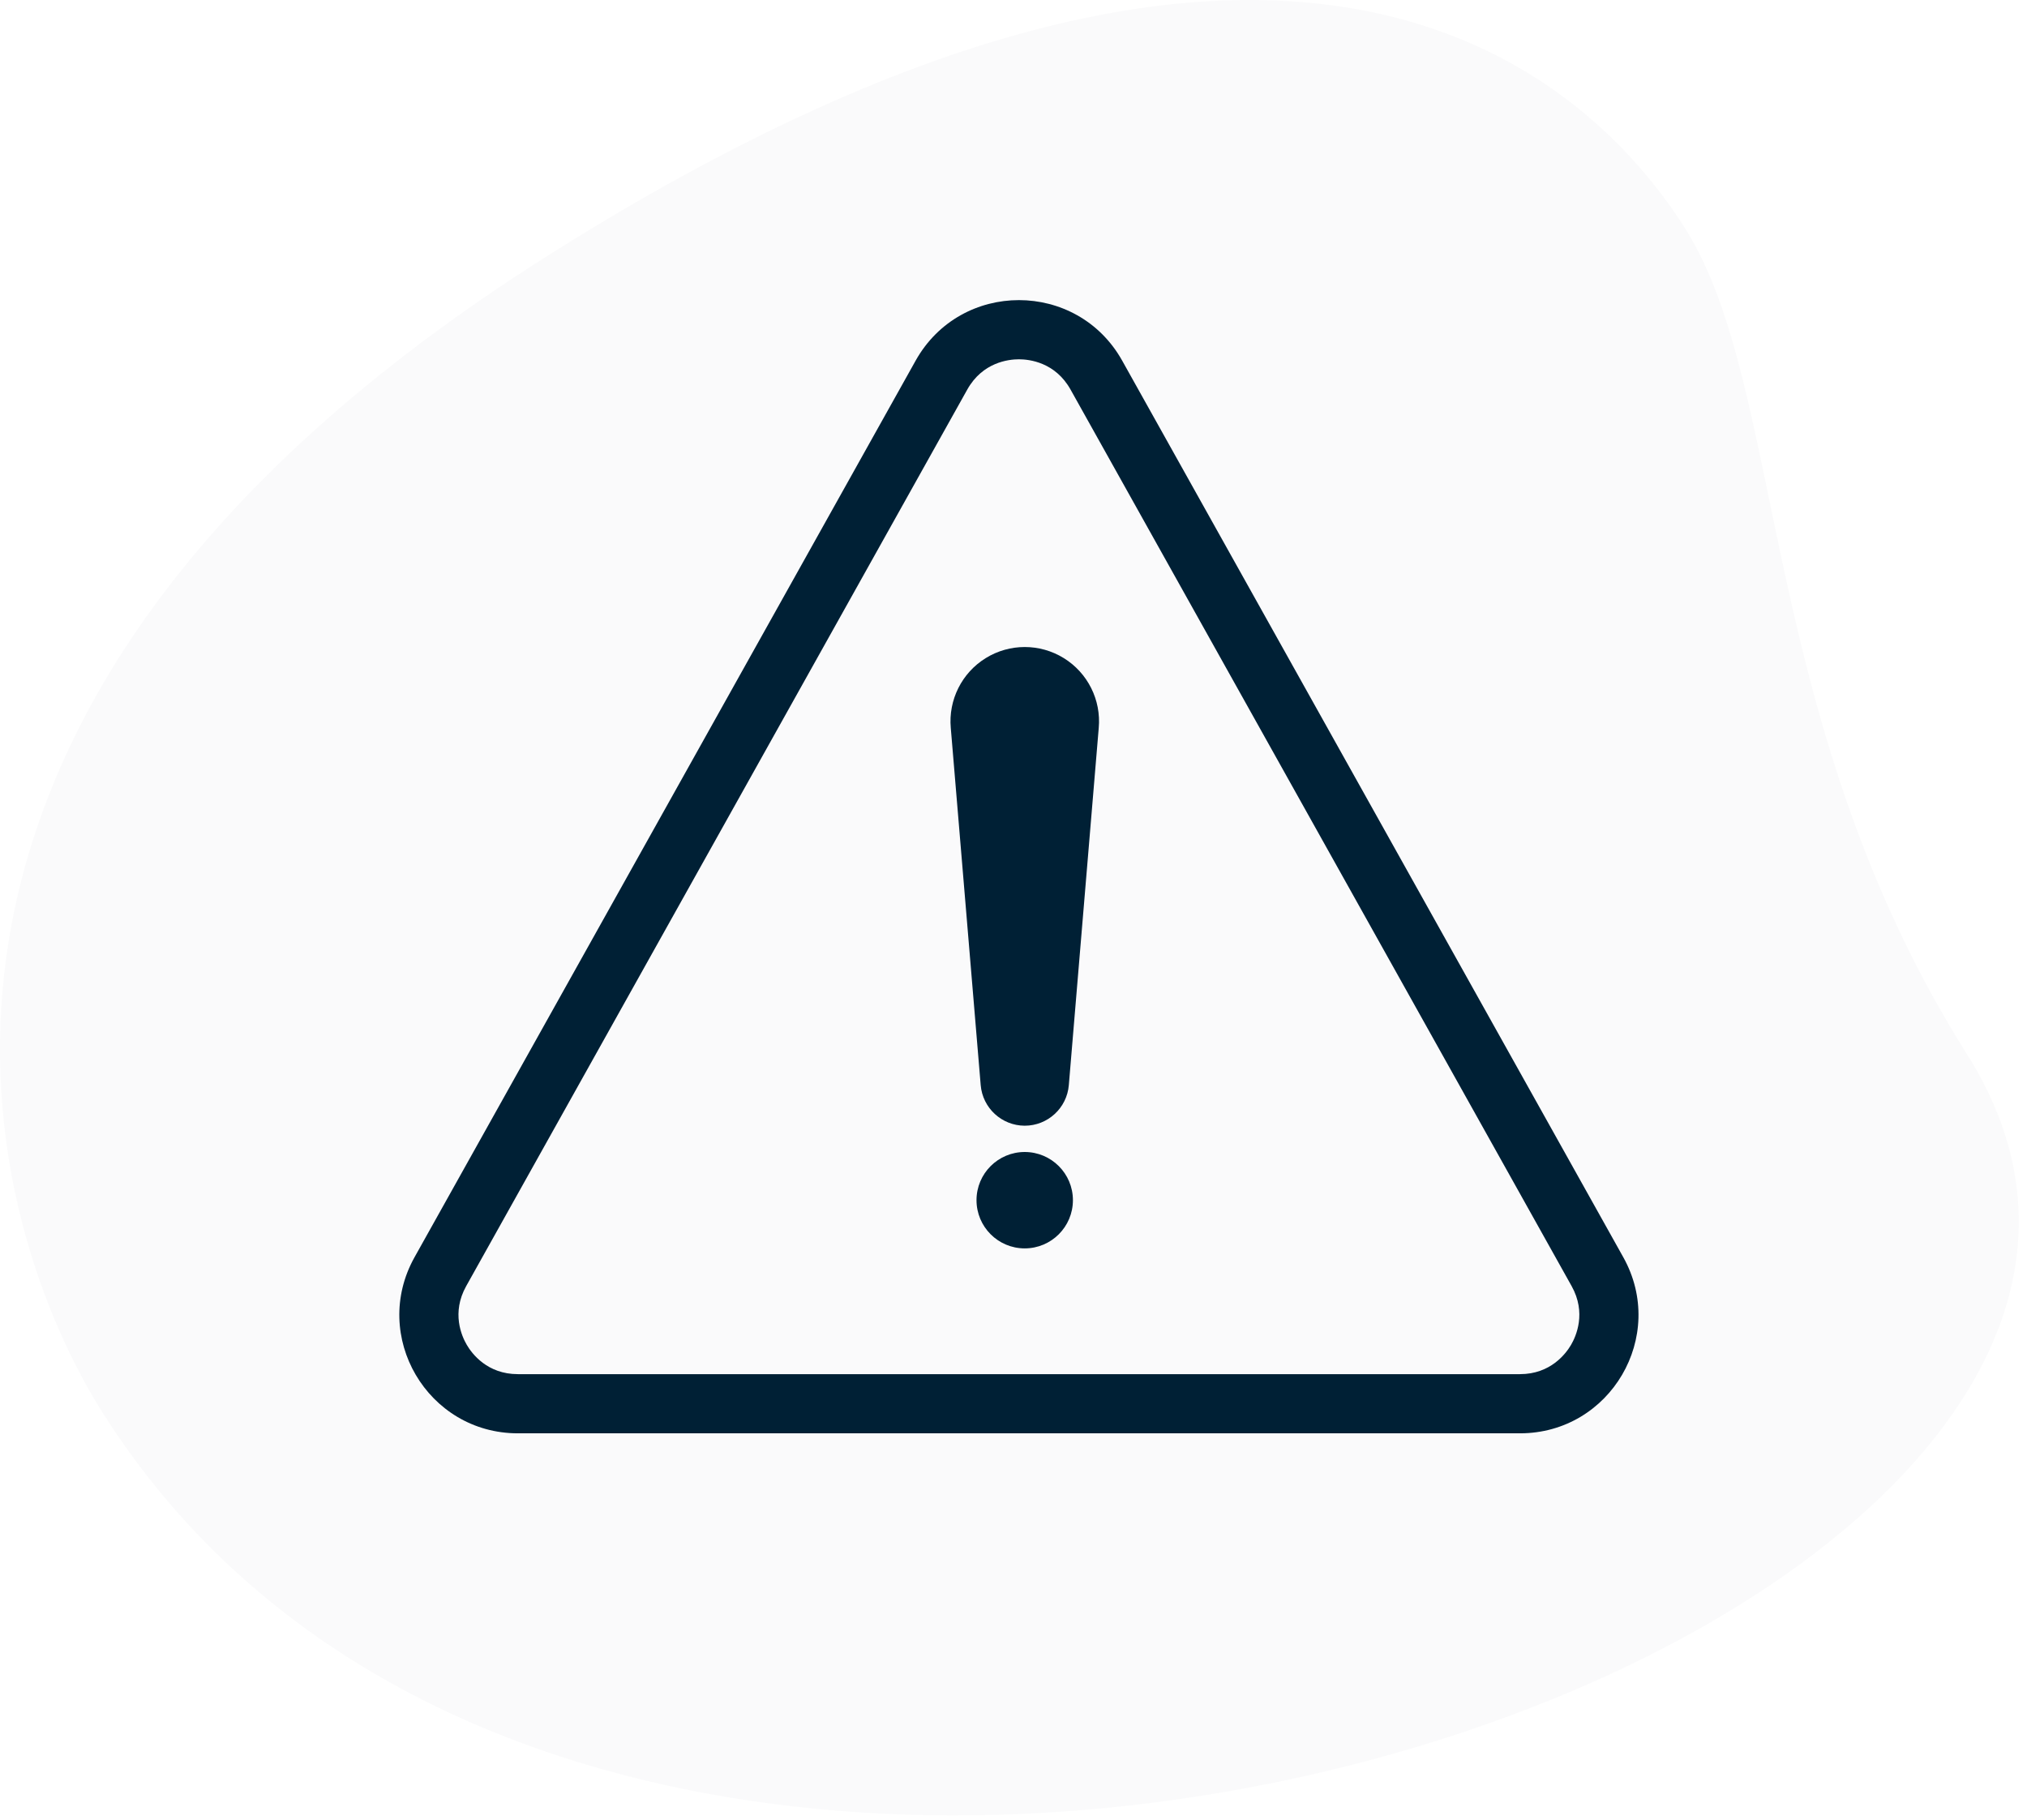 <?xml version="1.0" encoding="UTF-8"?>
<svg width="137px" height="123px" viewBox="0 0 137 123" version="1.1" xmlns="http://www.w3.org/2000/svg" xmlns:xlink="http://www.w3.org/1999/xlink">
    <title>alert_icon</title>
    <g id="Page-1" stroke="none" stroke-width="1" fill="none" fill-rule="evenodd">
        <g id="alert_icon">
            <path d="M132.945,71.264 C118.826,48.905 120.714,26.233 113.909,15.464 C107.104,4.695 86.616,-14.034 37.045,17.267 C-12.526,48.568 -0.574,83.601 6.912,95.453 C41.956,150.946 157.945,110.865 132.945,71.264 Z" id="Path" fill="#002035" fill-rule="nonzero" opacity="0.022"></path>
            <g id="Group" transform="translate(26.989, 20.287)">
                <g>
                    <path d="M34.893,4.101 C36.306,1.571 38.978,0.003 41.876,0.003 C44.774,0.003 47.446,1.571 48.86,4.101 L82.726,64.701 C84.109,67.178 84.076,70.203 82.64,72.65 C81.204,75.097 78.579,76.601 75.742,76.601 L8.012,76.601 C5.174,76.601 2.549,75.097 1.113,72.65 C-0.323,70.203 -0.356,67.178 1.028,64.701 L34.893,4.101 Z" id="Path"></path>
                    <path d="M41.877,4 C41.171,4 39.418,4.2 38.385,6.049 L4.52,66.649 C3.511,68.454 4.213,70.031 4.562,70.625 C4.91,71.219 5.944,72.601 8.012,72.601 L75.742,72.601 C77.809,72.601 78.843,71.219 79.192,70.625 C79.54,70.031 80.242,68.454 79.233,66.649 L45.368,6.049 C44.335,4.2 42.582,4 41.877,4 M41.877,0 C44.605,0 47.334,1.366 48.86,4.097 L82.725,64.698 C85.705,70.031 81.85,76.601 75.742,76.601 L8.012,76.601 C1.903,76.601 -1.952,70.031 1.028,64.698 L34.893,4.097 C36.42,1.366 39.148,0 41.877,0 Z" id="Shape" fill="#002035" fill-rule="nonzero"></path>
                </g>
                <g id="Path" transform="translate(37.252, 23.45)" fill="#002035" fill-rule="nonzero">
                    <g id="Group">
                        <path d="M5.017,32.357 C6.572,32.357 7.868,31.165 7.998,29.616 L10.02,5.468 C10.19,3.575 9.275,1.748 7.658,0.749 C6.041,-0.25 3.999,-0.25 2.382,0.749 C0.765,1.748 -0.149,3.575 0.02,5.468 L2.042,29.615 C2.172,31.162 3.464,32.353 5.017,32.357 Z" id="Path"></path>
                        <path d="M5.017,34.134 C3.218,34.134 1.759,35.592 1.759,37.392 C1.759,39.191 3.218,40.65 5.017,40.65 C6.816,40.65 8.275,39.191 8.275,37.392 C8.275,35.592 6.816,34.134 5.017,34.134 L5.017,34.134 Z" id="Path"></path>
                    </g>
                </g>
            </g>
        </g>
    </g>
</svg>